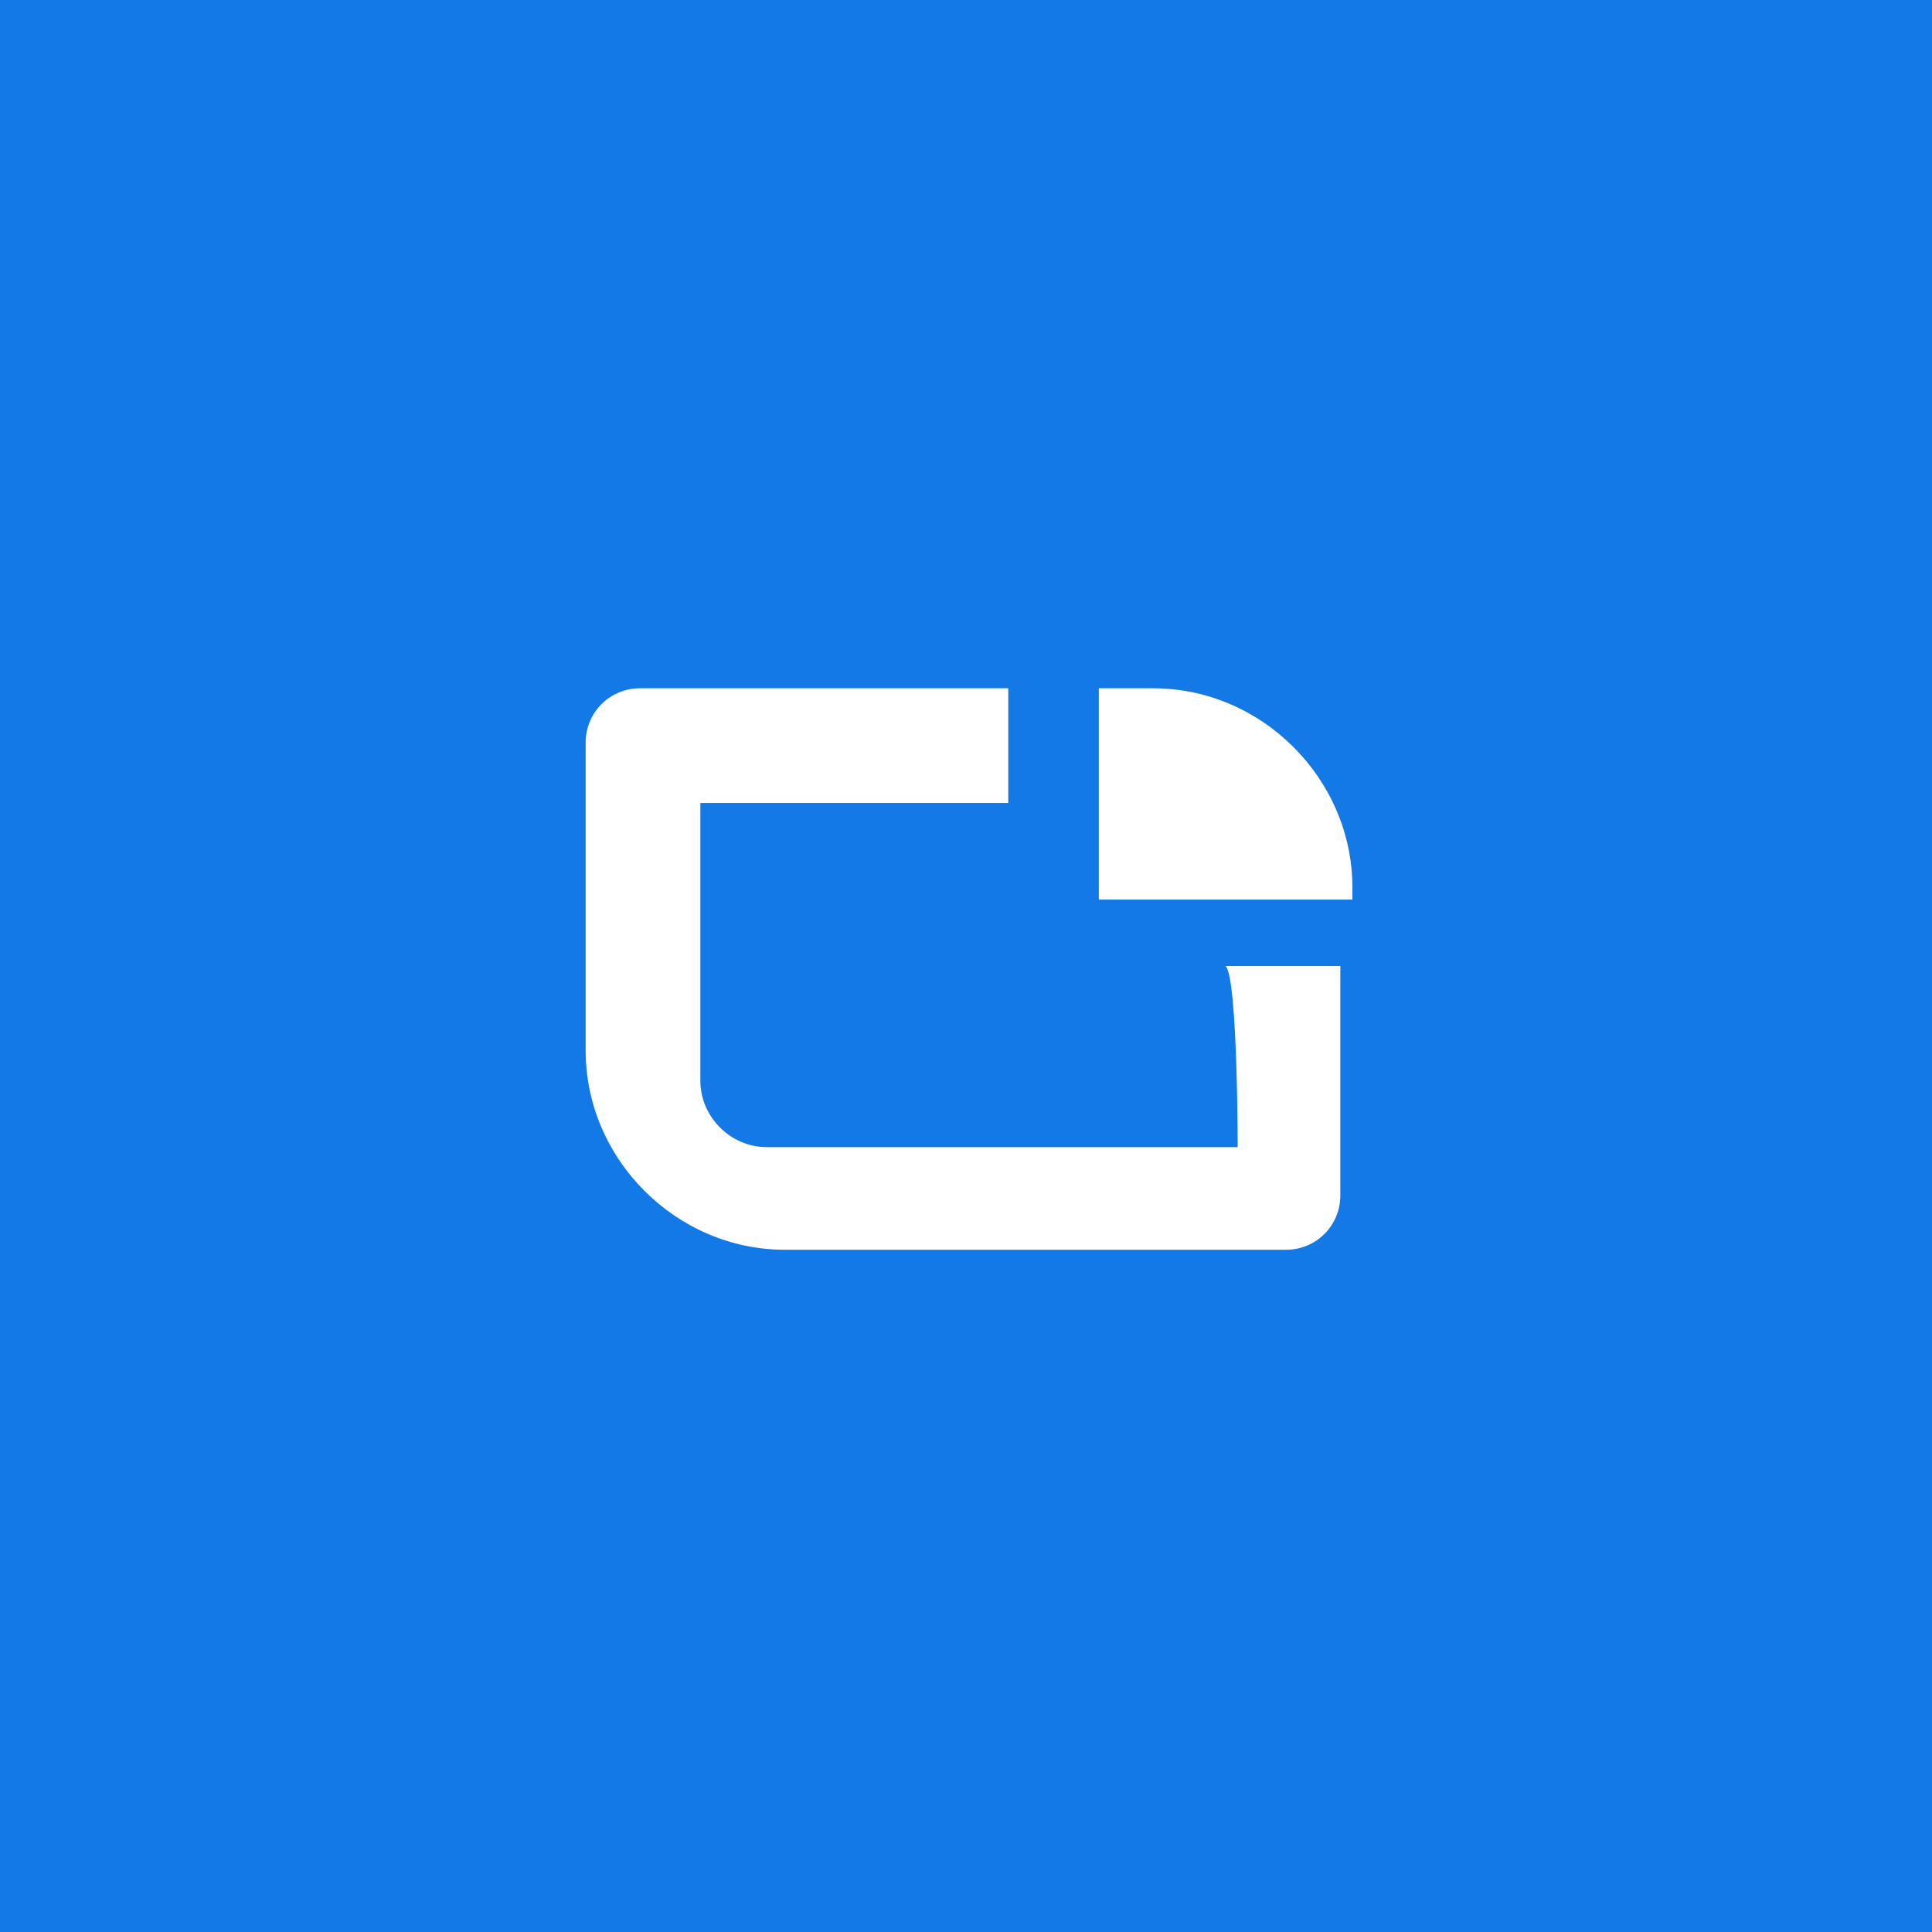 <?xml version="1.0" encoding="utf-8"?>
<!-- Generator: Adobe Illustrator 26.0.2, SVG Export Plug-In . SVG Version: 6.00 Build 0)  -->
<svg version="1.1" id="Layer_1" xmlns="http://www.w3.org/2000/svg" xmlns:xlink="http://www.w3.org/1999/xlink" x="0px" y="0px"
	 viewBox="0 0 64 64" style="enable-background:new 0 0 64 64;" xml:space="preserve">
<style type="text/css">
	.st0{fill:#1379E6;}
	.st1{fill:#FFFFFF;}
</style>
<rect class="st0" width="64" height="64"/>
<g>
	<path class="st1" d="M38.2,22.8h-1.8v7h8.4v-0.4C44.8,25.8,41.8,22.8,38.2,22.8z"/>
	<path class="st1" d="M41,38H25.4c-1.2,0-2.2-1-2.2-2.2v-9.2h10.2v-3.8H21.2c-1,0-1.8,0.8-1.8,1.8v10.2c0,3.6,3,6.6,6.6,6.6h16.6
		c1,0,1.8-0.8,1.8-1.8V32h-3.8C41,32.4,41,38,41,38z"/>
</g>
</svg>
